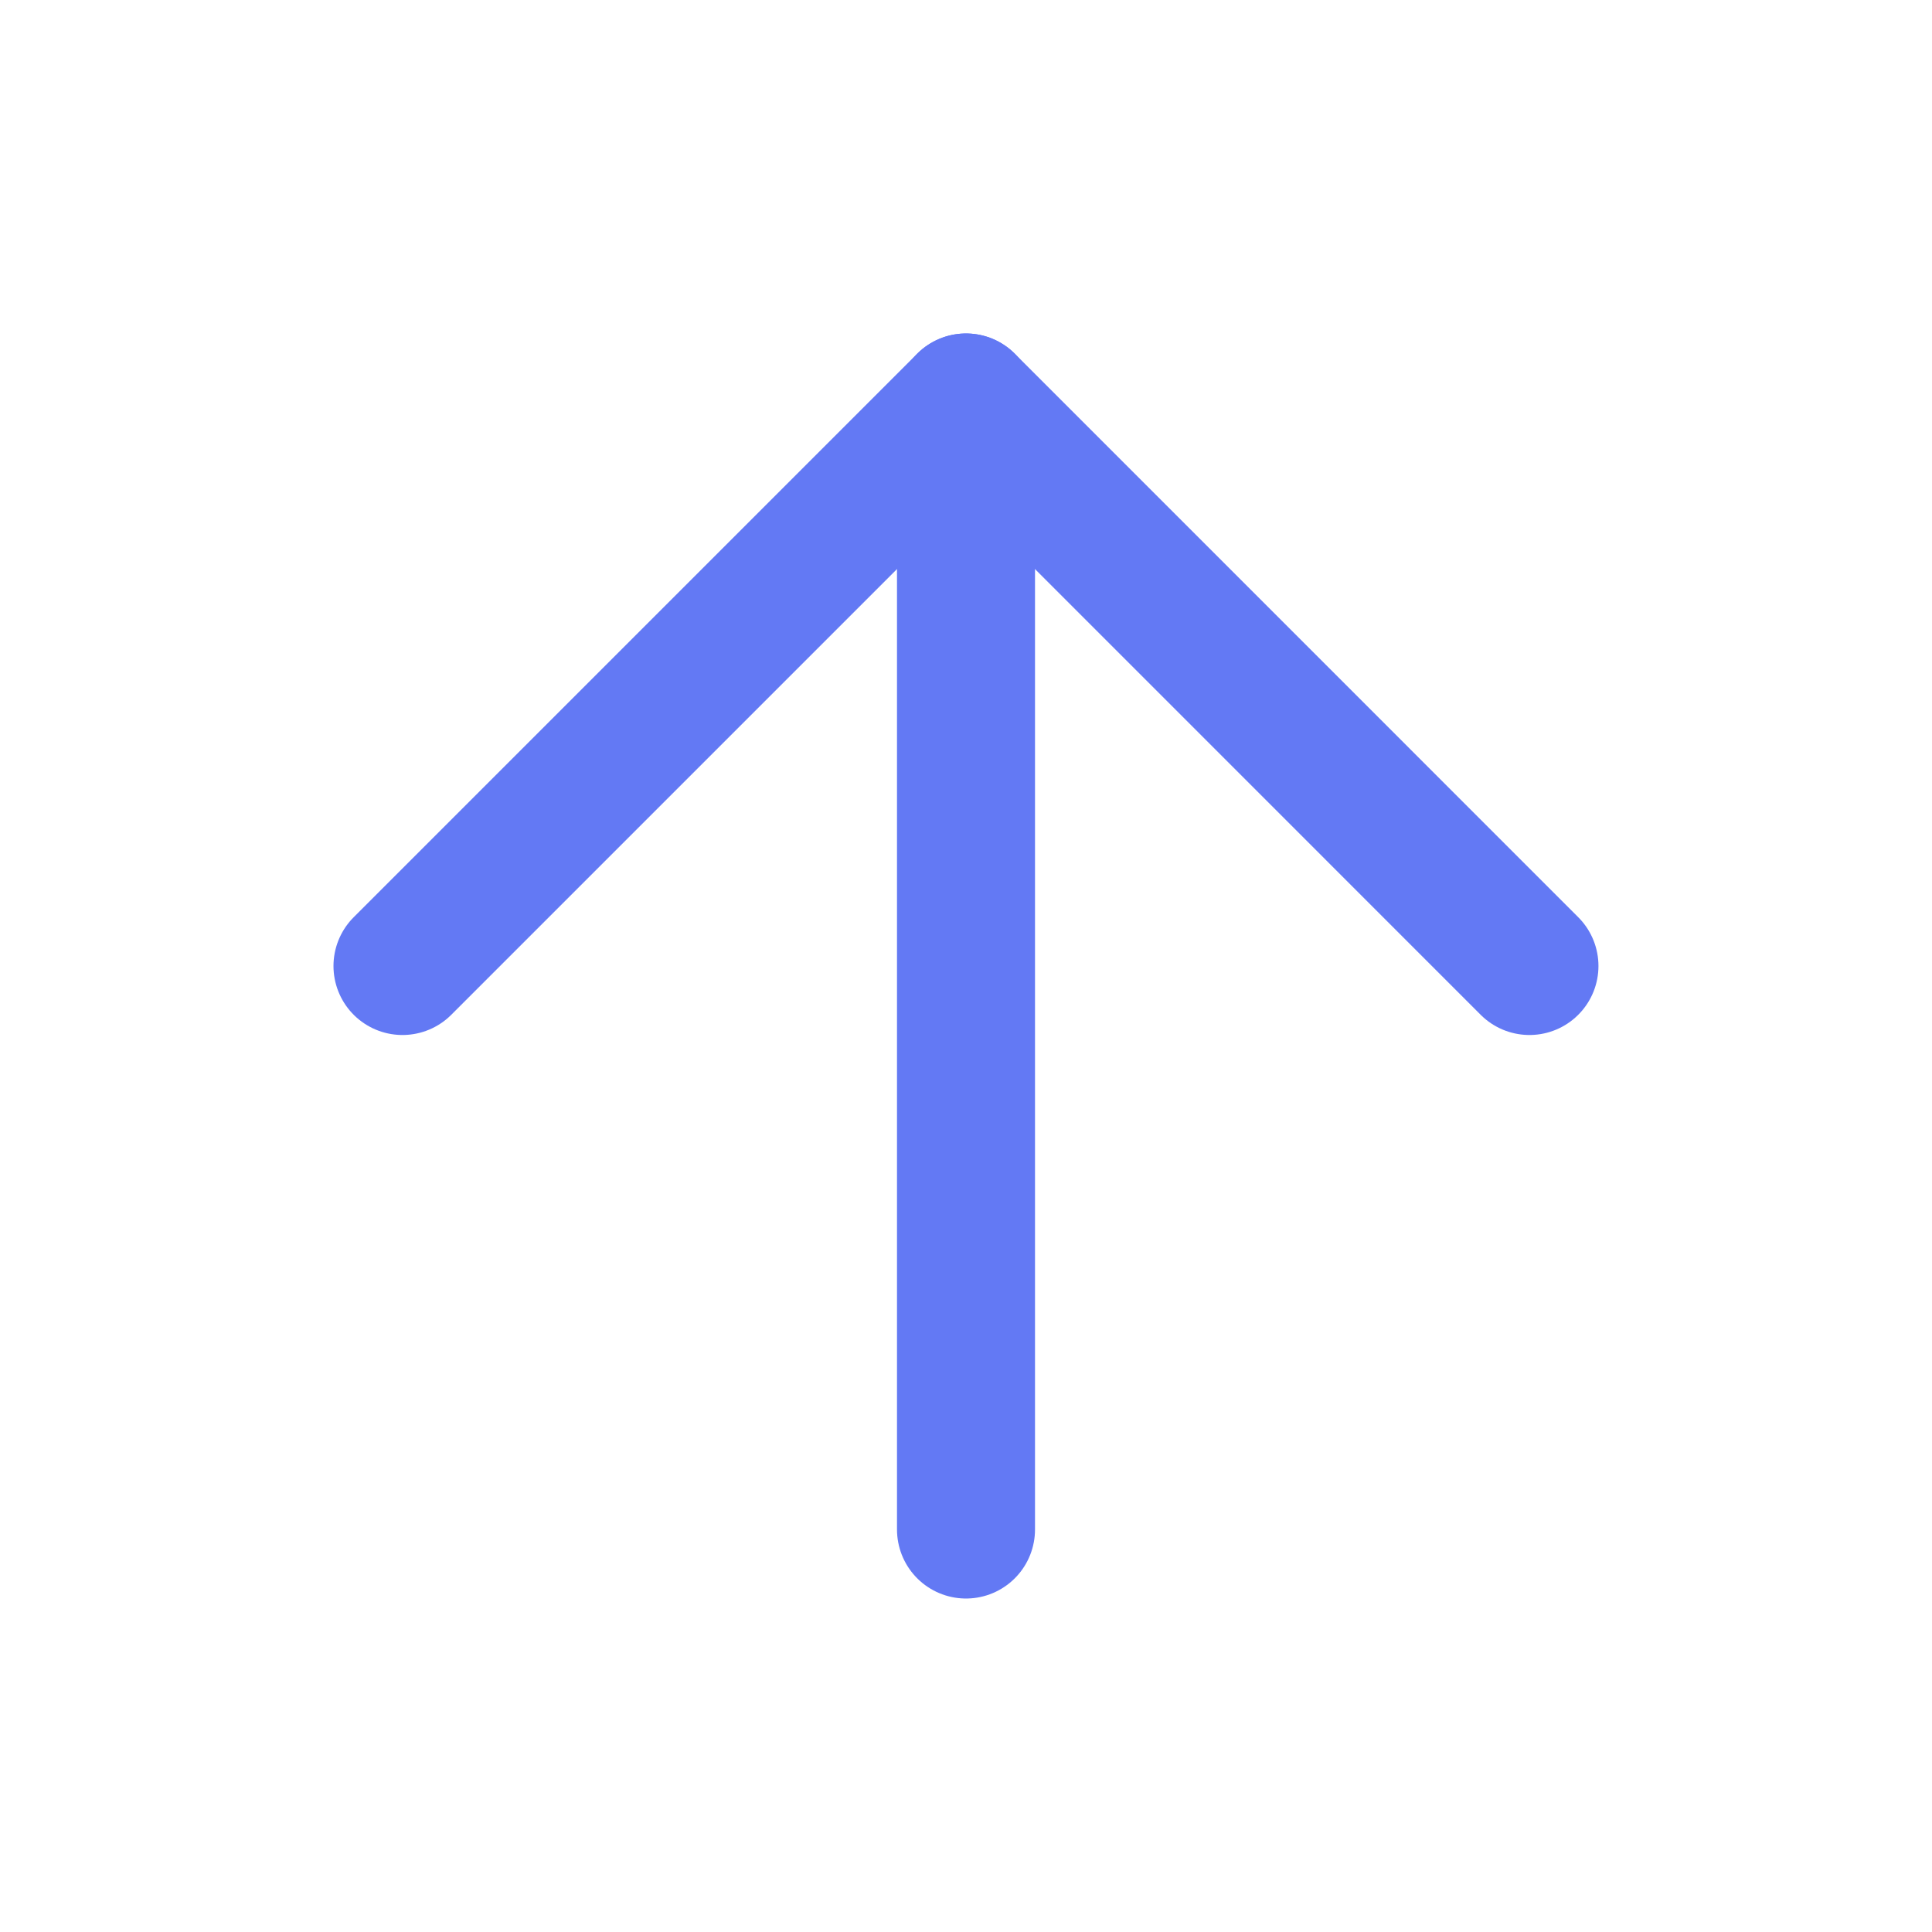 <svg width="28" height="28" viewBox="0 0 28 28" fill="none" xmlns="http://www.w3.org/2000/svg">
<path d="M14 22.167V5.833" stroke="#6379F4" stroke-width="2" stroke-linecap="round" stroke-linejoin="round"/>
<path d="M5.833 14L14 5.833L22.166 14" stroke="#6379F4" stroke-width="2" stroke-linecap="round" stroke-linejoin="round"/>
</svg>
